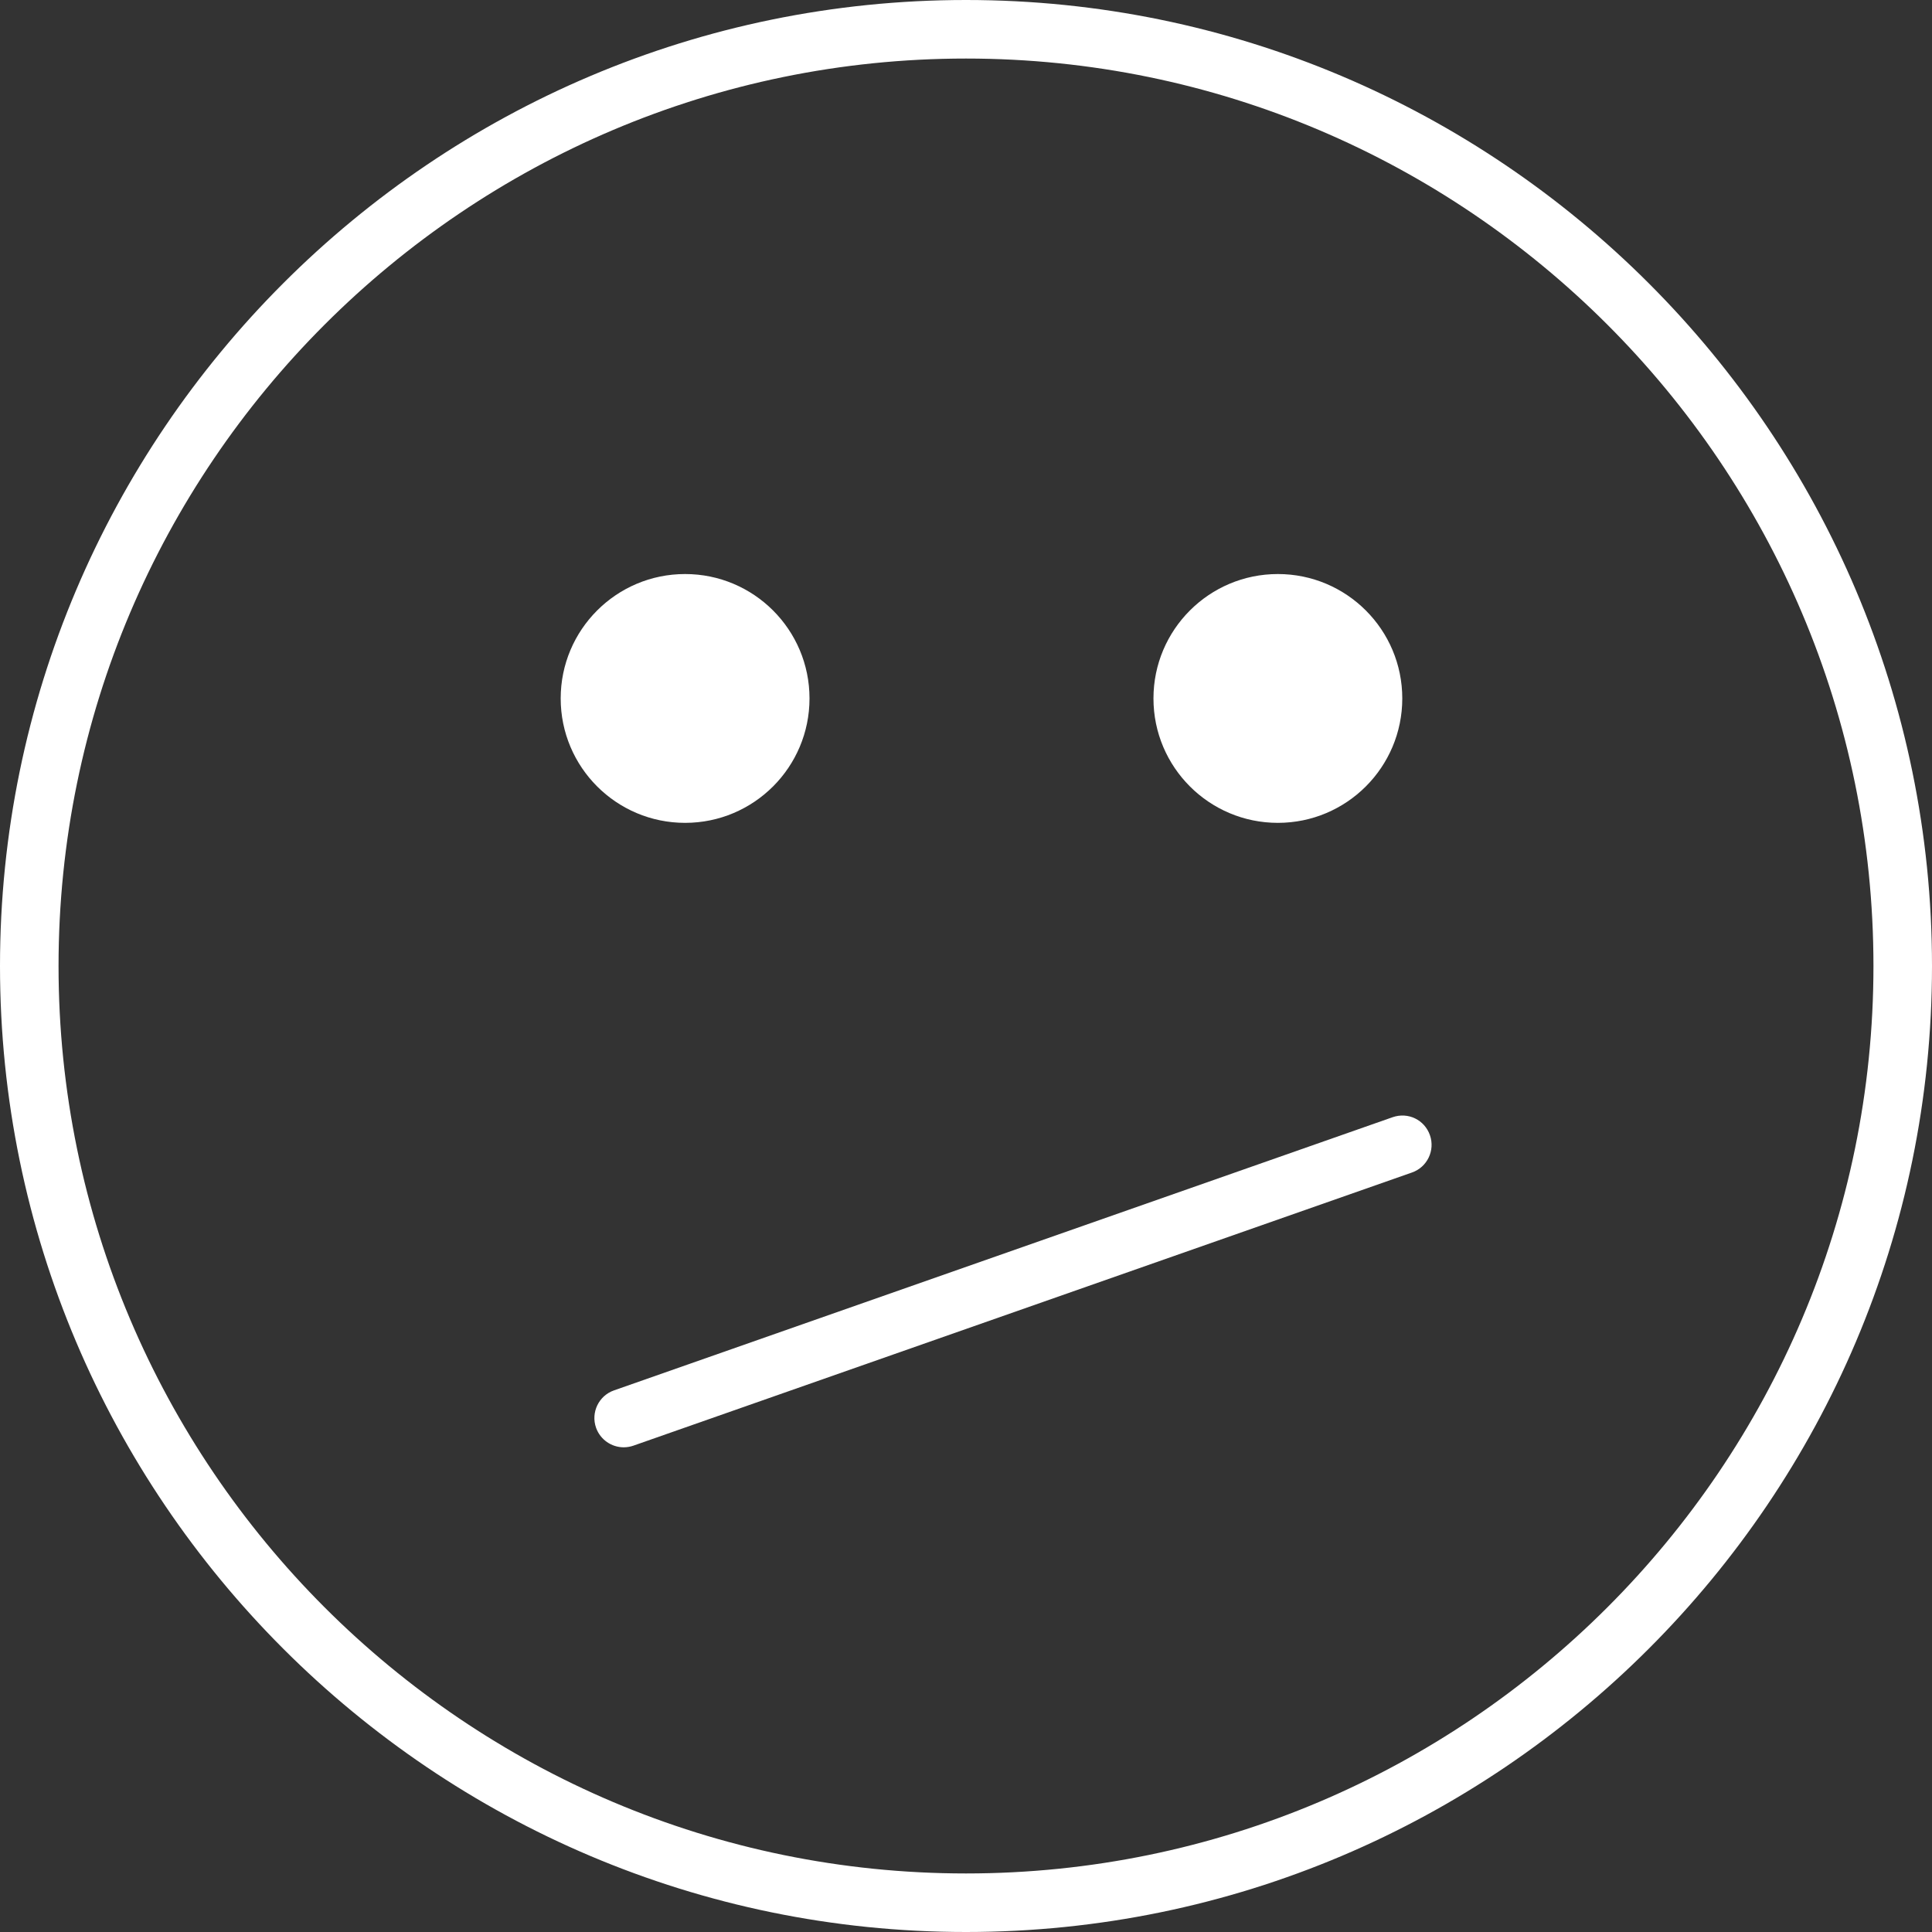 <?xml version="1.0" encoding="iso-8859-1"?>
<!-- Generator: Adobe Illustrator 19.0.0, SVG Export Plug-In . SVG Version: 6.00 Build 0)  -->
<svg xmlns="http://www.w3.org/2000/svg" xmlns:xlink="http://www.w3.org/1999/xlink" version="1.1" id="Capa_1" x="0px" y="0px" viewBox="0 0 33 33" style="enable-background:new 0 0 33 33;" xml:space="preserve" width="512px" height="512px">
<rect x="0" y="0" width="33" height="33" fill="#333333" stroke="none"/>
<g>
	<g>
		<path d="M16.5,33C7.402,33,0,25.598,0,16.5S7.402,0,16.5,0S33,7.402,33,16.5S25.598,33,16.5,33z M16.5,1C7.953,1,1,7.953,1,16.5    S7.953,32,16.5,32S32,25.047,32,16.5S25.047,1,16.5,1z" fill="#FFFFFF"/>
		<circle cx="11.702" cy="11.93" r="2.125" fill="#FFFFFF"/>
		<circle cx="21.827" cy="11.93" r="2.125" fill="#FFFFFF"/>
	</g>
	<path d="M10.653,24.721c-0.206,0-0.399-0.129-0.472-0.334c-0.092-0.261,0.046-0.547,0.306-0.638l13.299-4.666   c0.267-0.093,0.547,0.046,0.638,0.306c0.092,0.261-0.046,0.547-0.306,0.638l-13.299,4.666   C10.764,24.712,10.708,24.721,10.653,24.721z" fill="#FFFFFF"/>
</g>
<g>
</g>
<g>
</g>
<g>
</g>
<g>
</g>
<g>
</g>
<g>
</g>
<g>
</g>
<g>
</g>
<g>
</g>
<g>
</g>
<g>
</g>
<g>
</g>
<g>
</g>
<g>
</g>
<g>
</g>
</svg>
